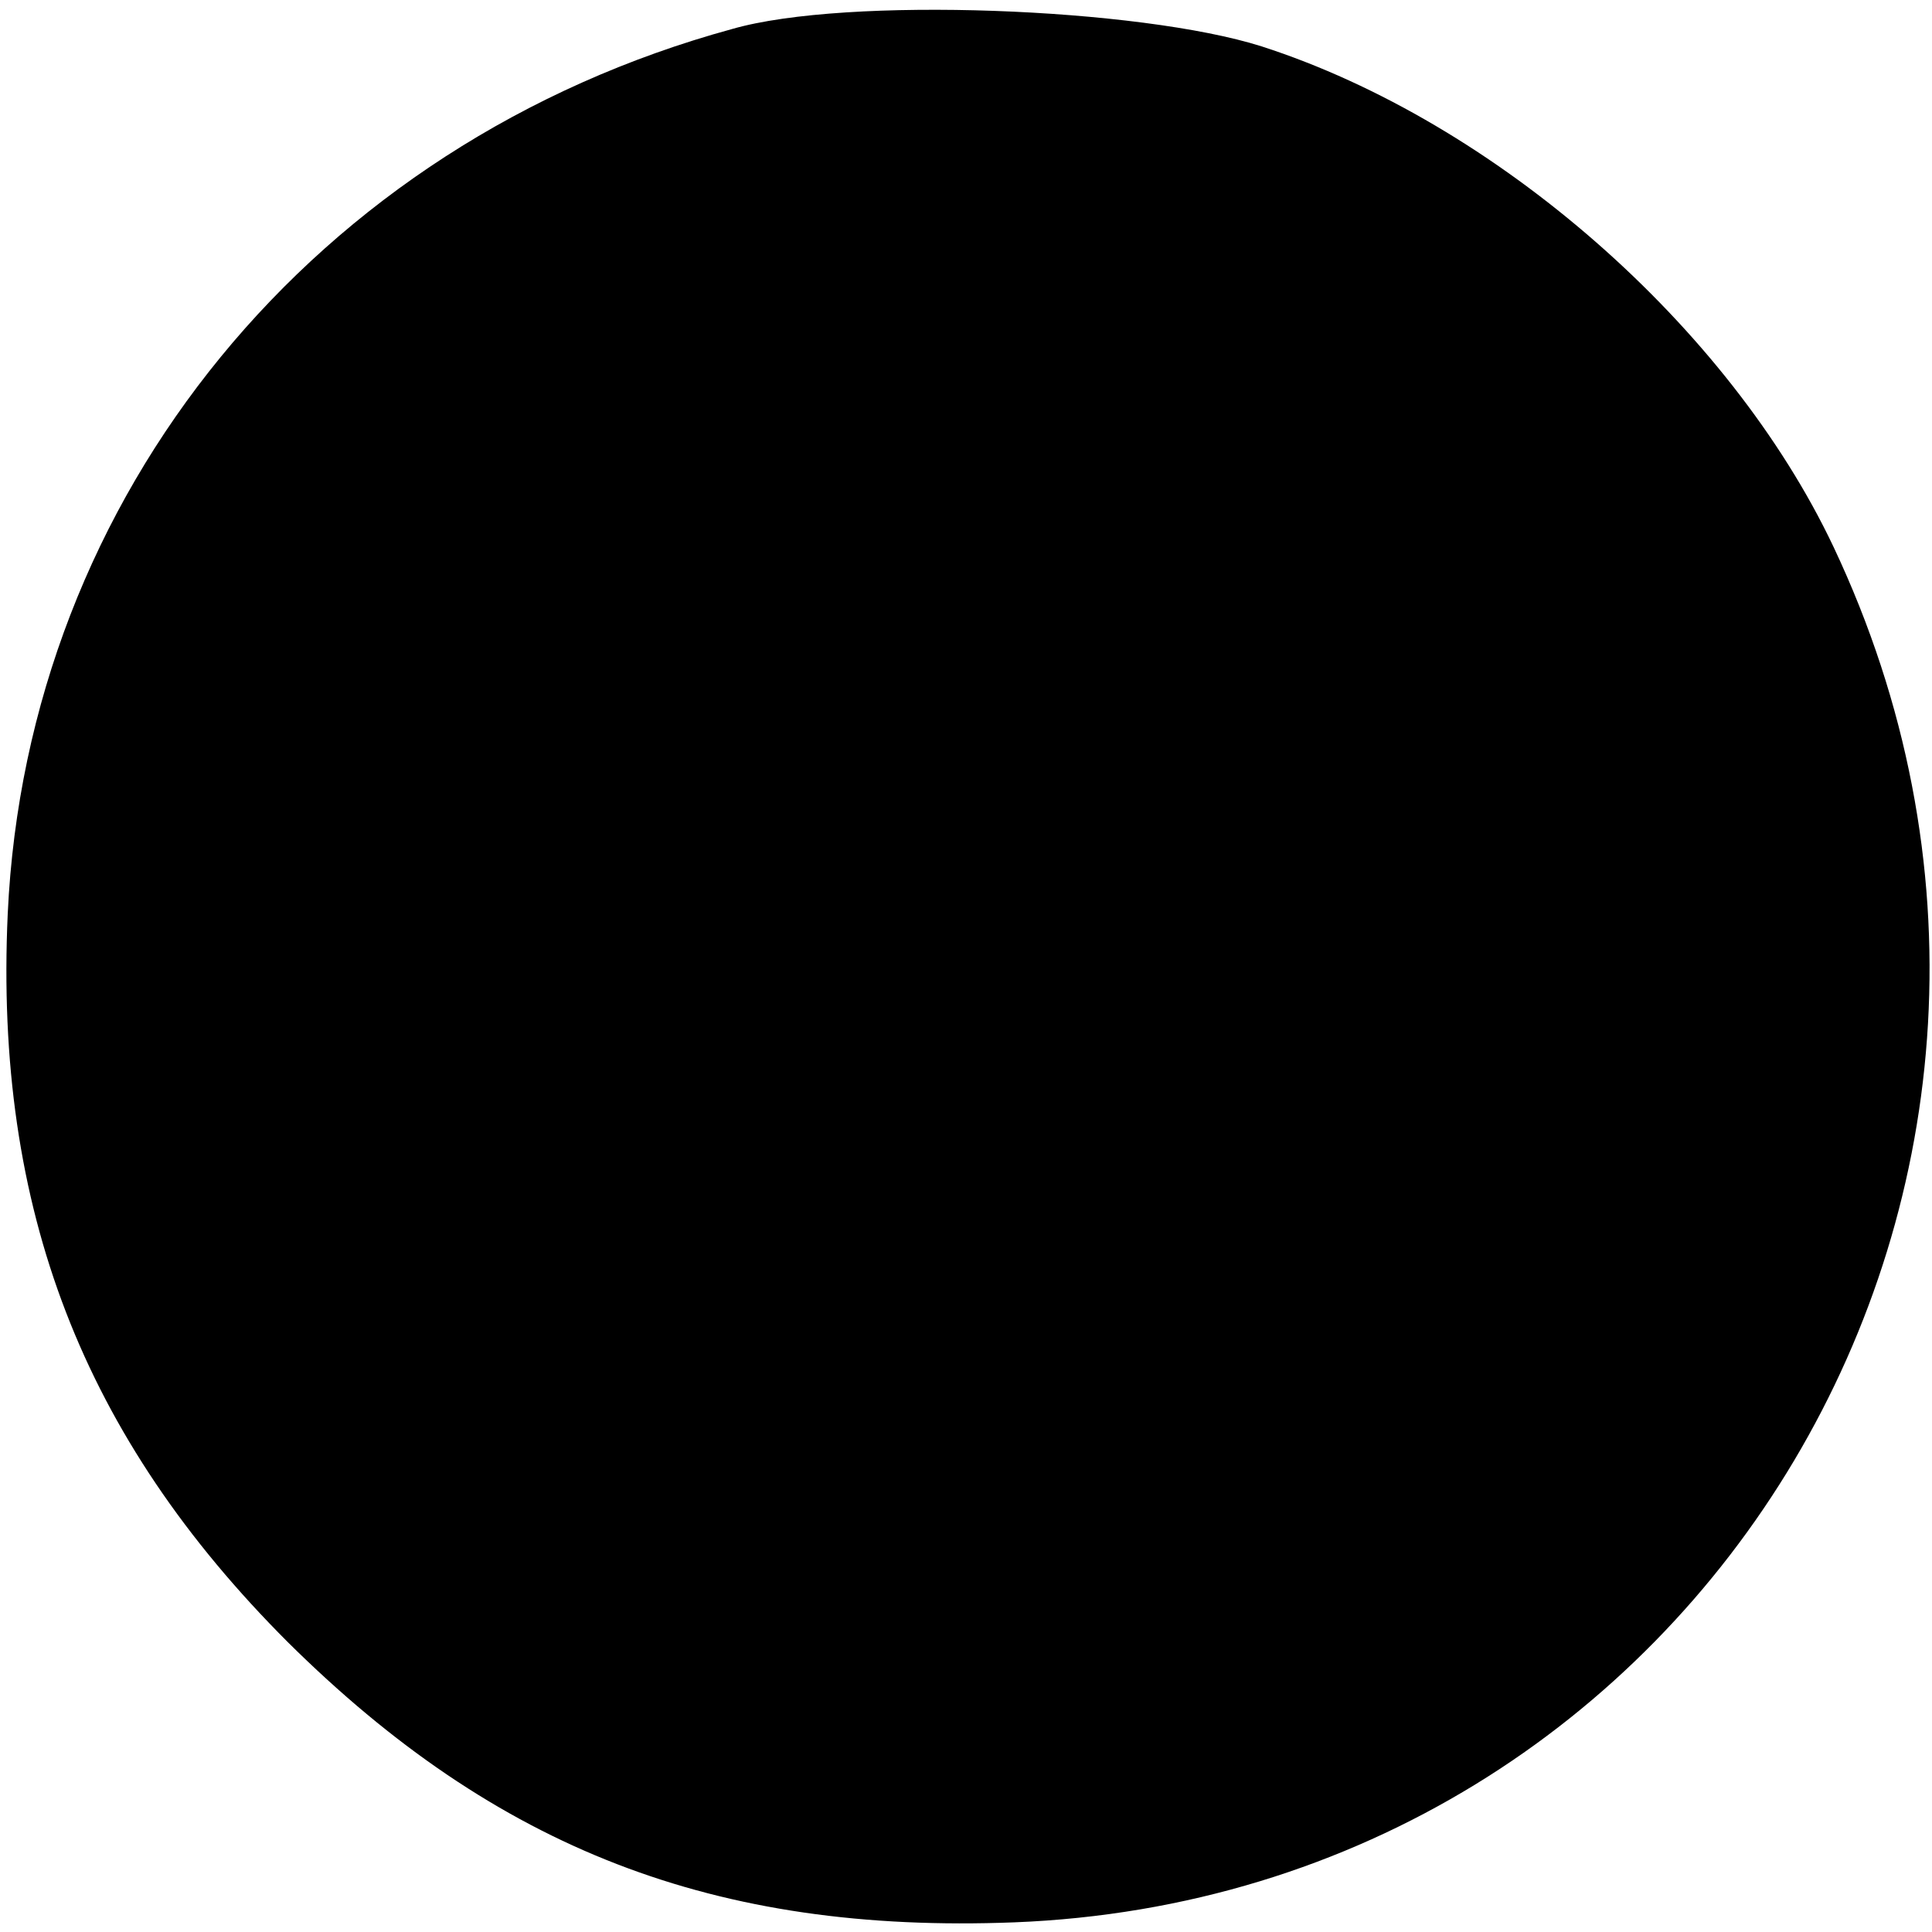 <?xml version="1.0" standalone="no"?>
<!DOCTYPE svg PUBLIC "-//W3C//DTD SVG 20010904//EN"
 "http://www.w3.org/TR/2001/REC-SVG-20010904/DTD/svg10.dtd">
<svg version="1.0" xmlns="http://www.w3.org/2000/svg"
 width="100pt" height="100pt" viewBox="0 0 100 100"
 preserveAspectRatio="xMidYMid meet">
<g transform="translate(0,100) scale(0.1,-0.1)"
fill="#000000" stroke="none">
<path d="M379 985 c-216 -59 -365 -241 -375 -458 -7 -153 39 -271 145 -377
108 -107 221 -151 376 -145 357 14 578 386 424 712 -54 114 -175 220 -296 259
-63 20 -215 26 -274 9z"/>
</g>
</svg>
